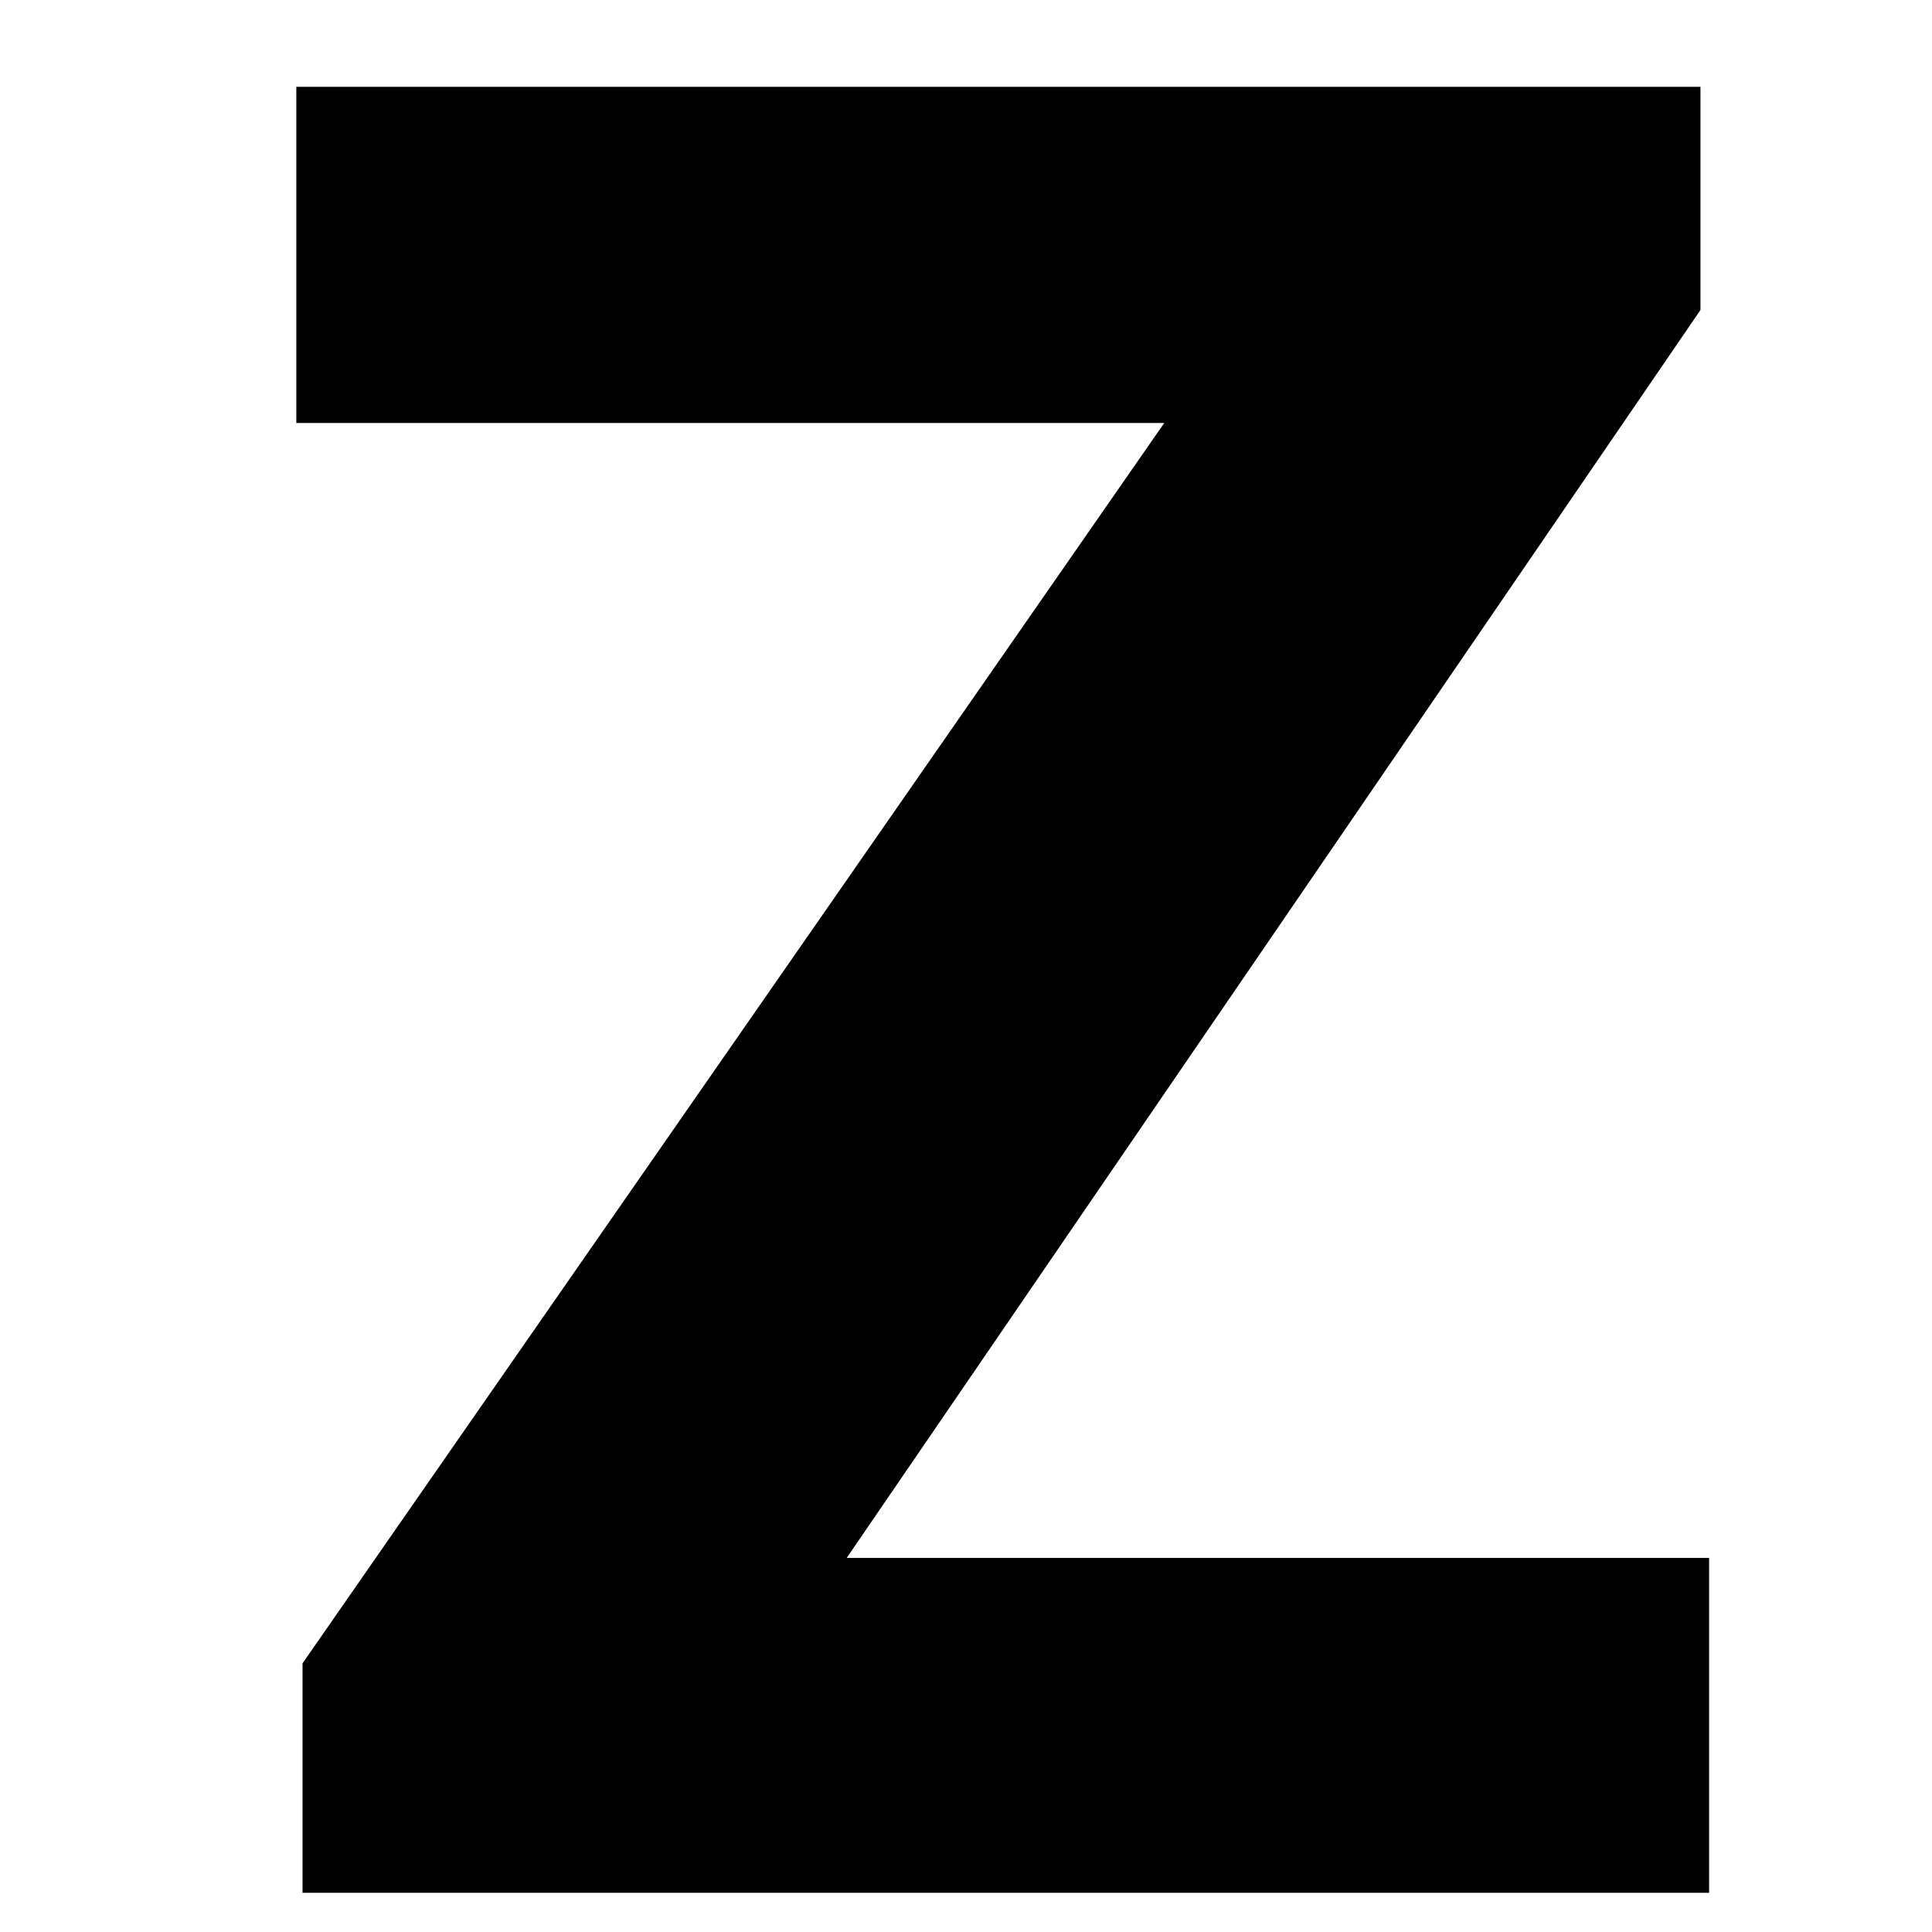 <!-- Generated by IcoMoon.io -->
<svg version="1.1" xmlns="http://www.w3.org/2000/svg" width="32" height="32" viewBox="0 0 32 32">
<title>Z</title>
<path d="M28.308 25.804v5.547h-21.654v-5.547h21.654zM28.164 5.136l-17.935 26.215h-5.218v-3.801l18.141-26.112h5.013v3.698zM25.843 1.438v5.568h-20.935v-5.568h20.935z"></path>
</svg>
